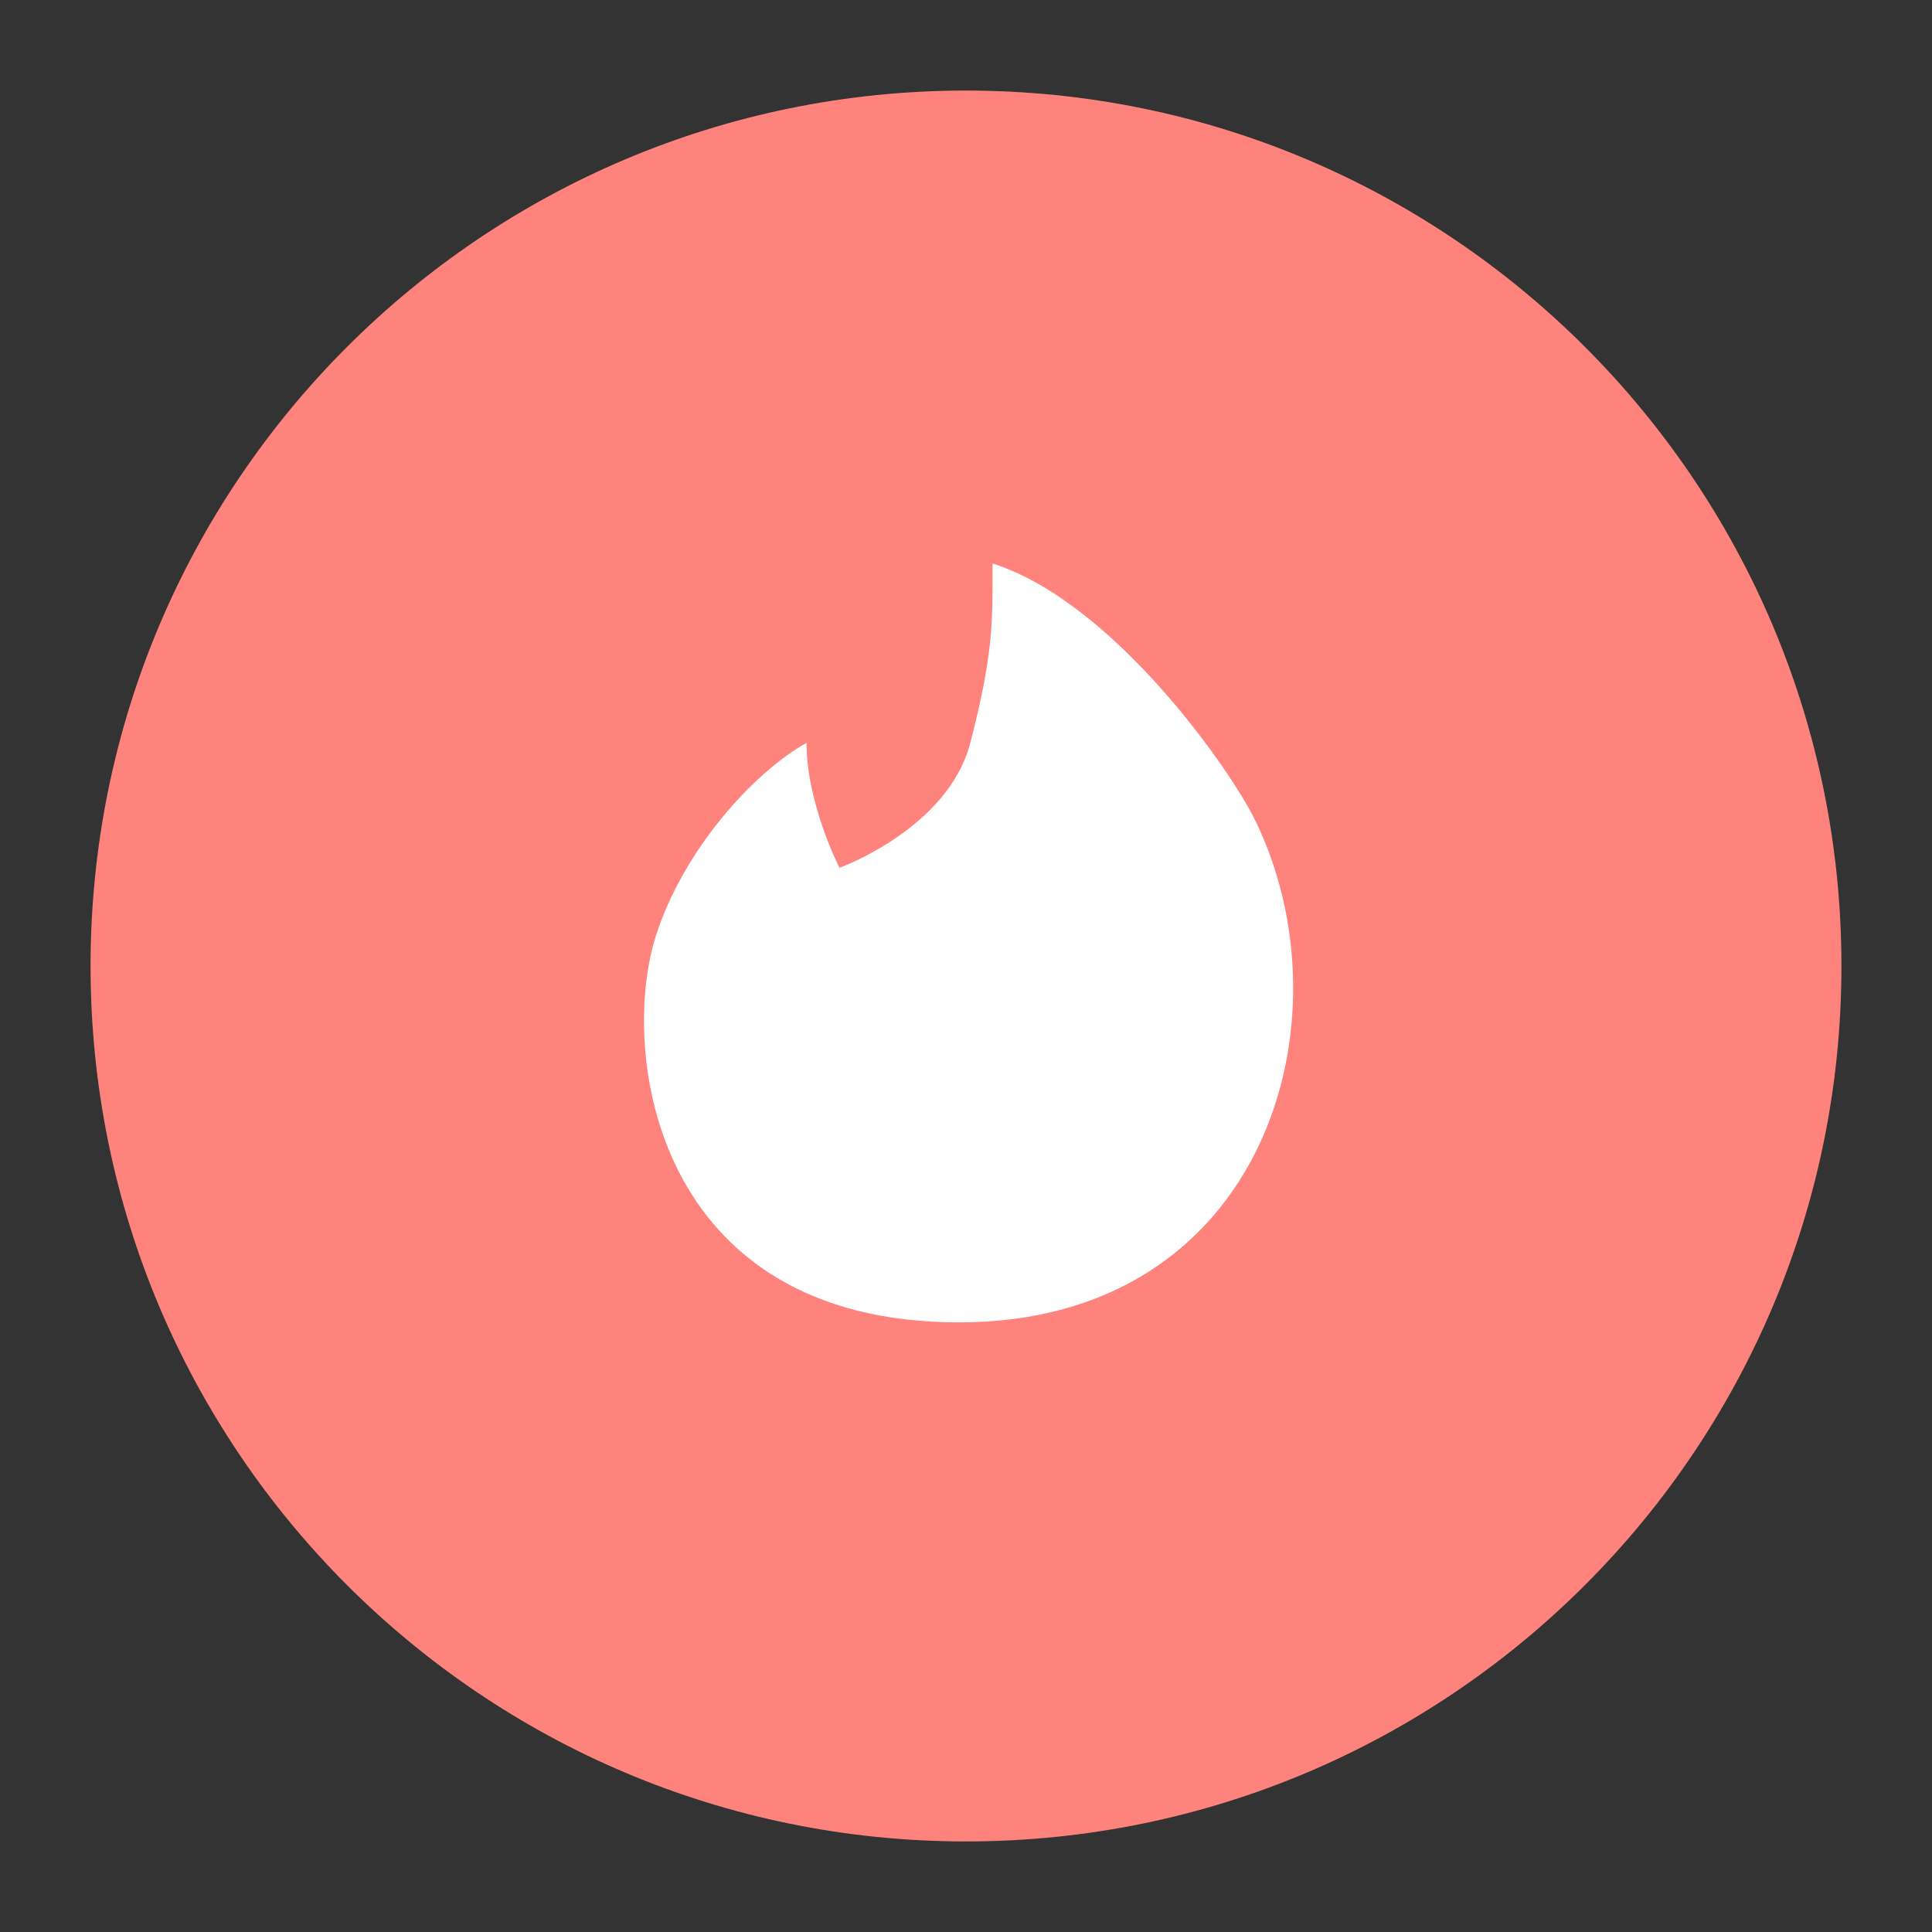 <svg xmlns="http://www.w3.org/2000/svg" width="192" height="192" fill="none"><rect width="100%" height="100%" fill="#333333" stroke="none"/><path fill="#FF837D" fill-rule="evenodd" d="M96 183c48.049 0 87-38.951 87-87S144.049 9 96 9 9 47.951 9 96s38.951 87 87 87Z" clip-rule="evenodd"/><path fill="#fff" fill-rule="evenodd" d="M65.181 93c2.665-8.368 9.543-16.13 14.969-19.177 0 6.044 3.277 12.42 3.277 12.42s10.79-3.89 13.001-12.42C98.758 64.837 98.64 61.714 98.64 56c11.99 3.815 23.589 20.392 26.09 25.506 9.719 19.876.982 49.91-29.416 49.91S61.544 104.423 65.182 93Z" clip-rule="evenodd"/></svg>